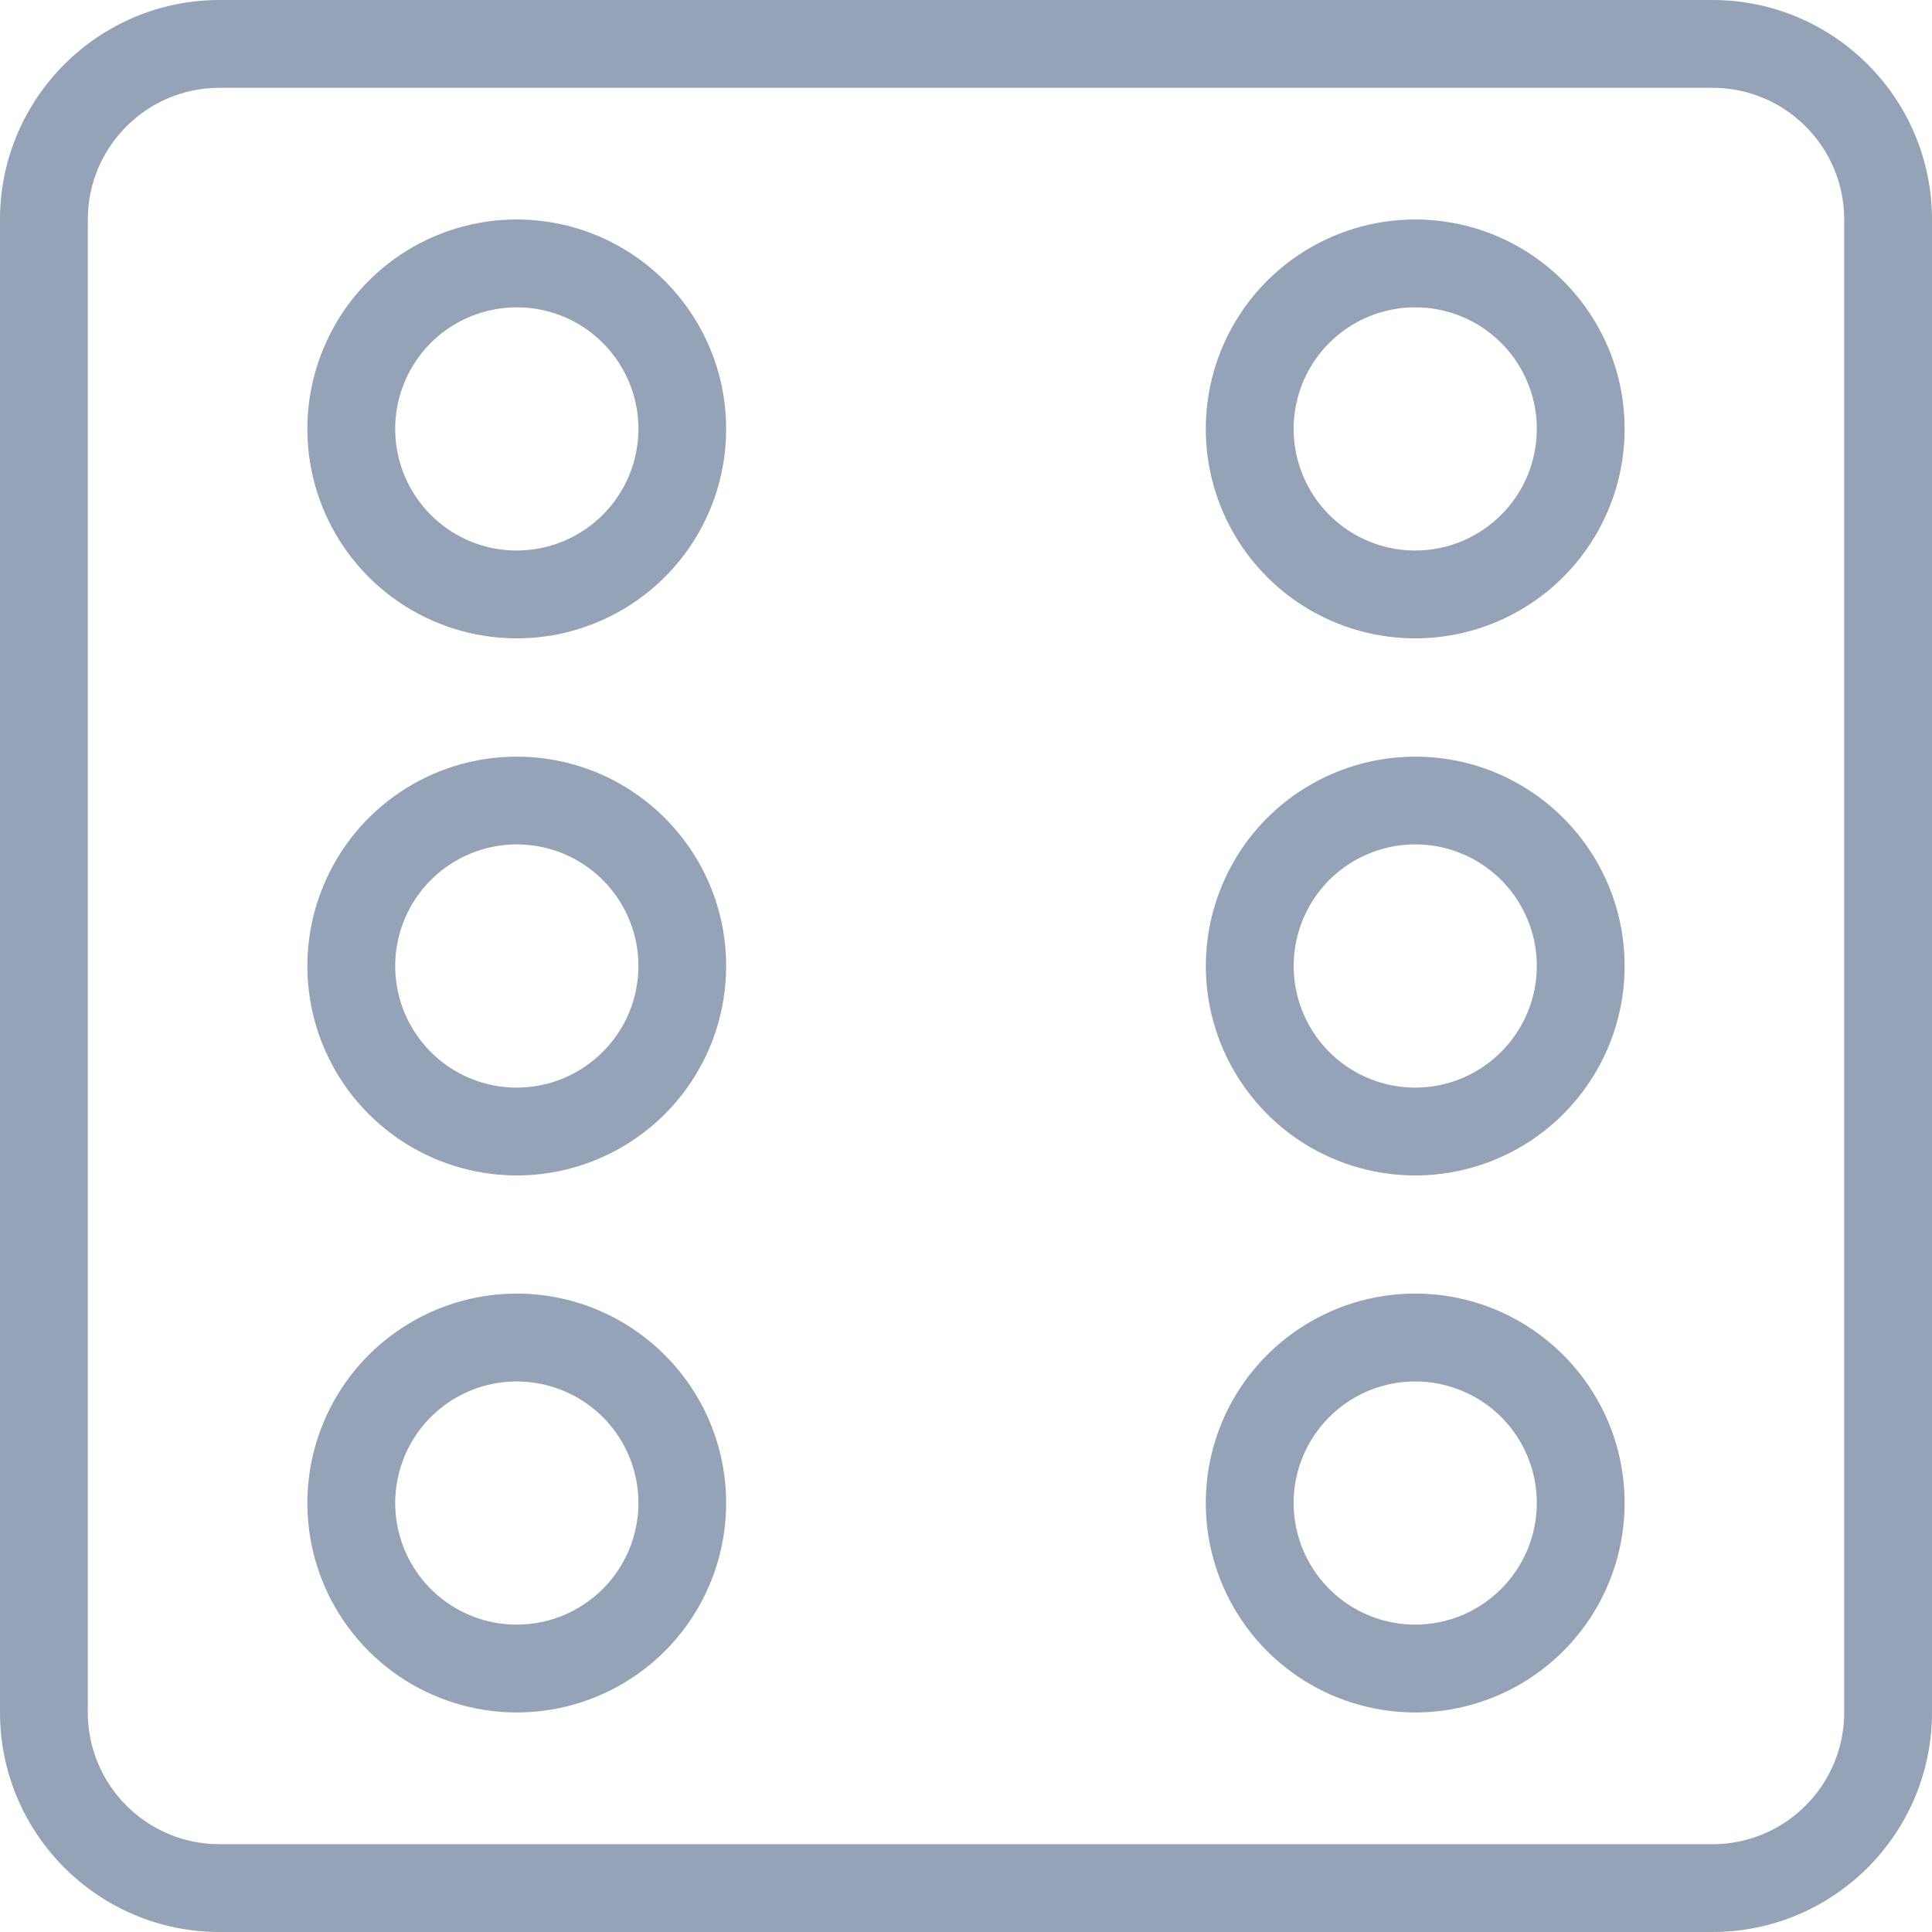 <svg width="20" height="20" viewBox="0 0 20 20" fill="none" xmlns="http://www.w3.org/2000/svg">
<path d="M17.728 0H2.272C1.018 0.001 0.001 1.018 0 2.272V17.728C0.001 18.982 1.018 19.999 2.272 20H17.728C18.982 19.999 19.999 18.982 20 17.728V2.272C19.999 1.018 18.982 0.001 17.728 0ZM19.091 17.728C19.091 18.48 18.48 19.091 17.728 19.091H2.272C1.52 19.091 0.909 18.48 0.909 17.728V2.272C0.909 1.52 1.52 0.909 2.272 0.909H17.728C18.48 0.909 19.091 1.52 19.091 2.272V17.728Z" fill="#94A3B8"/>
<path d="M5.349 7.833C4.473 7.833 3.682 8.36 3.347 9.171C3.011 9.98 3.197 10.913 3.817 11.533C4.437 12.153 5.37 12.339 6.179 12.003C6.99 11.667 7.517 10.877 7.517 10C7.516 8.803 6.547 7.833 5.349 7.833ZM5.349 11.259C4.84 11.259 4.382 10.952 4.187 10.482C3.992 10.011 4.1 9.47 4.46 9.11C4.82 8.75 5.361 8.642 5.832 8.837C6.302 9.032 6.609 9.491 6.609 10C6.608 10.694 6.045 11.258 5.349 11.259Z" fill="#94A3B8"/>
<path d="M5.349 13.391C4.473 13.392 3.682 13.92 3.347 14.73C3.011 15.54 3.197 16.472 3.817 17.093C4.437 17.712 5.37 17.898 6.179 17.562C6.99 17.227 7.517 16.436 7.517 15.559C7.516 14.363 6.547 13.393 5.349 13.391ZM5.349 16.818C4.84 16.818 4.382 16.511 4.187 16.041C3.992 15.57 4.1 15.029 4.46 14.669C4.82 14.309 5.361 14.202 5.832 14.397C6.302 14.591 6.609 15.051 6.609 15.559C6.608 16.255 6.045 16.817 5.349 16.818Z" fill="#94A3B8"/>
<path d="M5.349 2.272C4.473 2.272 3.682 2.8 3.347 3.611C3.011 4.421 3.197 5.353 3.817 5.974C4.437 6.593 5.37 6.779 6.179 6.443C6.99 6.107 7.518 5.317 7.517 4.44C7.516 3.244 6.547 2.274 5.349 2.272ZM5.349 5.699C4.84 5.699 4.382 5.392 4.187 4.922C3.992 4.451 4.1 3.91 4.459 3.55C4.82 3.19 5.361 3.083 5.832 3.277C6.302 3.472 6.609 3.931 6.609 4.44C6.608 5.135 6.045 5.698 5.349 5.699Z" fill="#94A3B8"/>
<path d="M14.651 7.833C13.774 7.833 12.983 8.36 12.648 9.171C12.312 9.98 12.498 10.913 13.118 11.533C13.737 12.153 14.67 12.339 15.48 12.003C16.29 11.667 16.818 10.877 16.818 10C16.817 8.803 15.848 7.833 14.651 7.833ZM14.651 11.259C14.141 11.259 13.683 10.952 13.488 10.482C13.293 10.011 13.401 9.47 13.76 9.11C14.121 8.75 14.662 8.642 15.133 8.837C15.602 9.032 15.909 9.491 15.909 10C15.908 10.694 15.345 11.258 14.651 11.259Z" fill="#94A3B8"/>
<path d="M14.651 13.391C13.774 13.391 12.983 13.92 12.647 14.729C12.312 15.54 12.497 16.472 13.118 17.093C13.737 17.712 14.67 17.898 15.48 17.562C16.29 17.226 16.818 16.436 16.818 15.559C16.817 14.363 15.848 13.393 14.651 13.391ZM14.651 16.818C14.141 16.818 13.683 16.511 13.488 16.041C13.292 15.57 13.401 15.029 13.76 14.67C14.12 14.309 14.662 14.202 15.133 14.397C15.603 14.591 15.909 15.05 15.909 15.559C15.908 16.254 15.345 16.817 14.651 16.818Z" fill="#94A3B8"/>
<path d="M14.651 2.272C13.774 2.272 12.983 2.8 12.647 3.61C12.312 4.421 12.497 5.353 13.118 5.974C13.737 6.593 14.67 6.779 15.48 6.443C16.29 6.107 16.818 5.317 16.818 4.44C16.817 3.244 15.848 2.274 14.651 2.272ZM14.651 5.699C14.141 5.699 13.683 5.392 13.488 4.922C13.292 4.451 13.401 3.91 13.76 3.55C14.12 3.19 14.662 3.083 15.132 3.277C15.602 3.472 15.909 3.931 15.909 4.44C15.909 5.135 15.345 5.698 14.651 5.699Z" fill="#94A3B8"/>
</svg>
